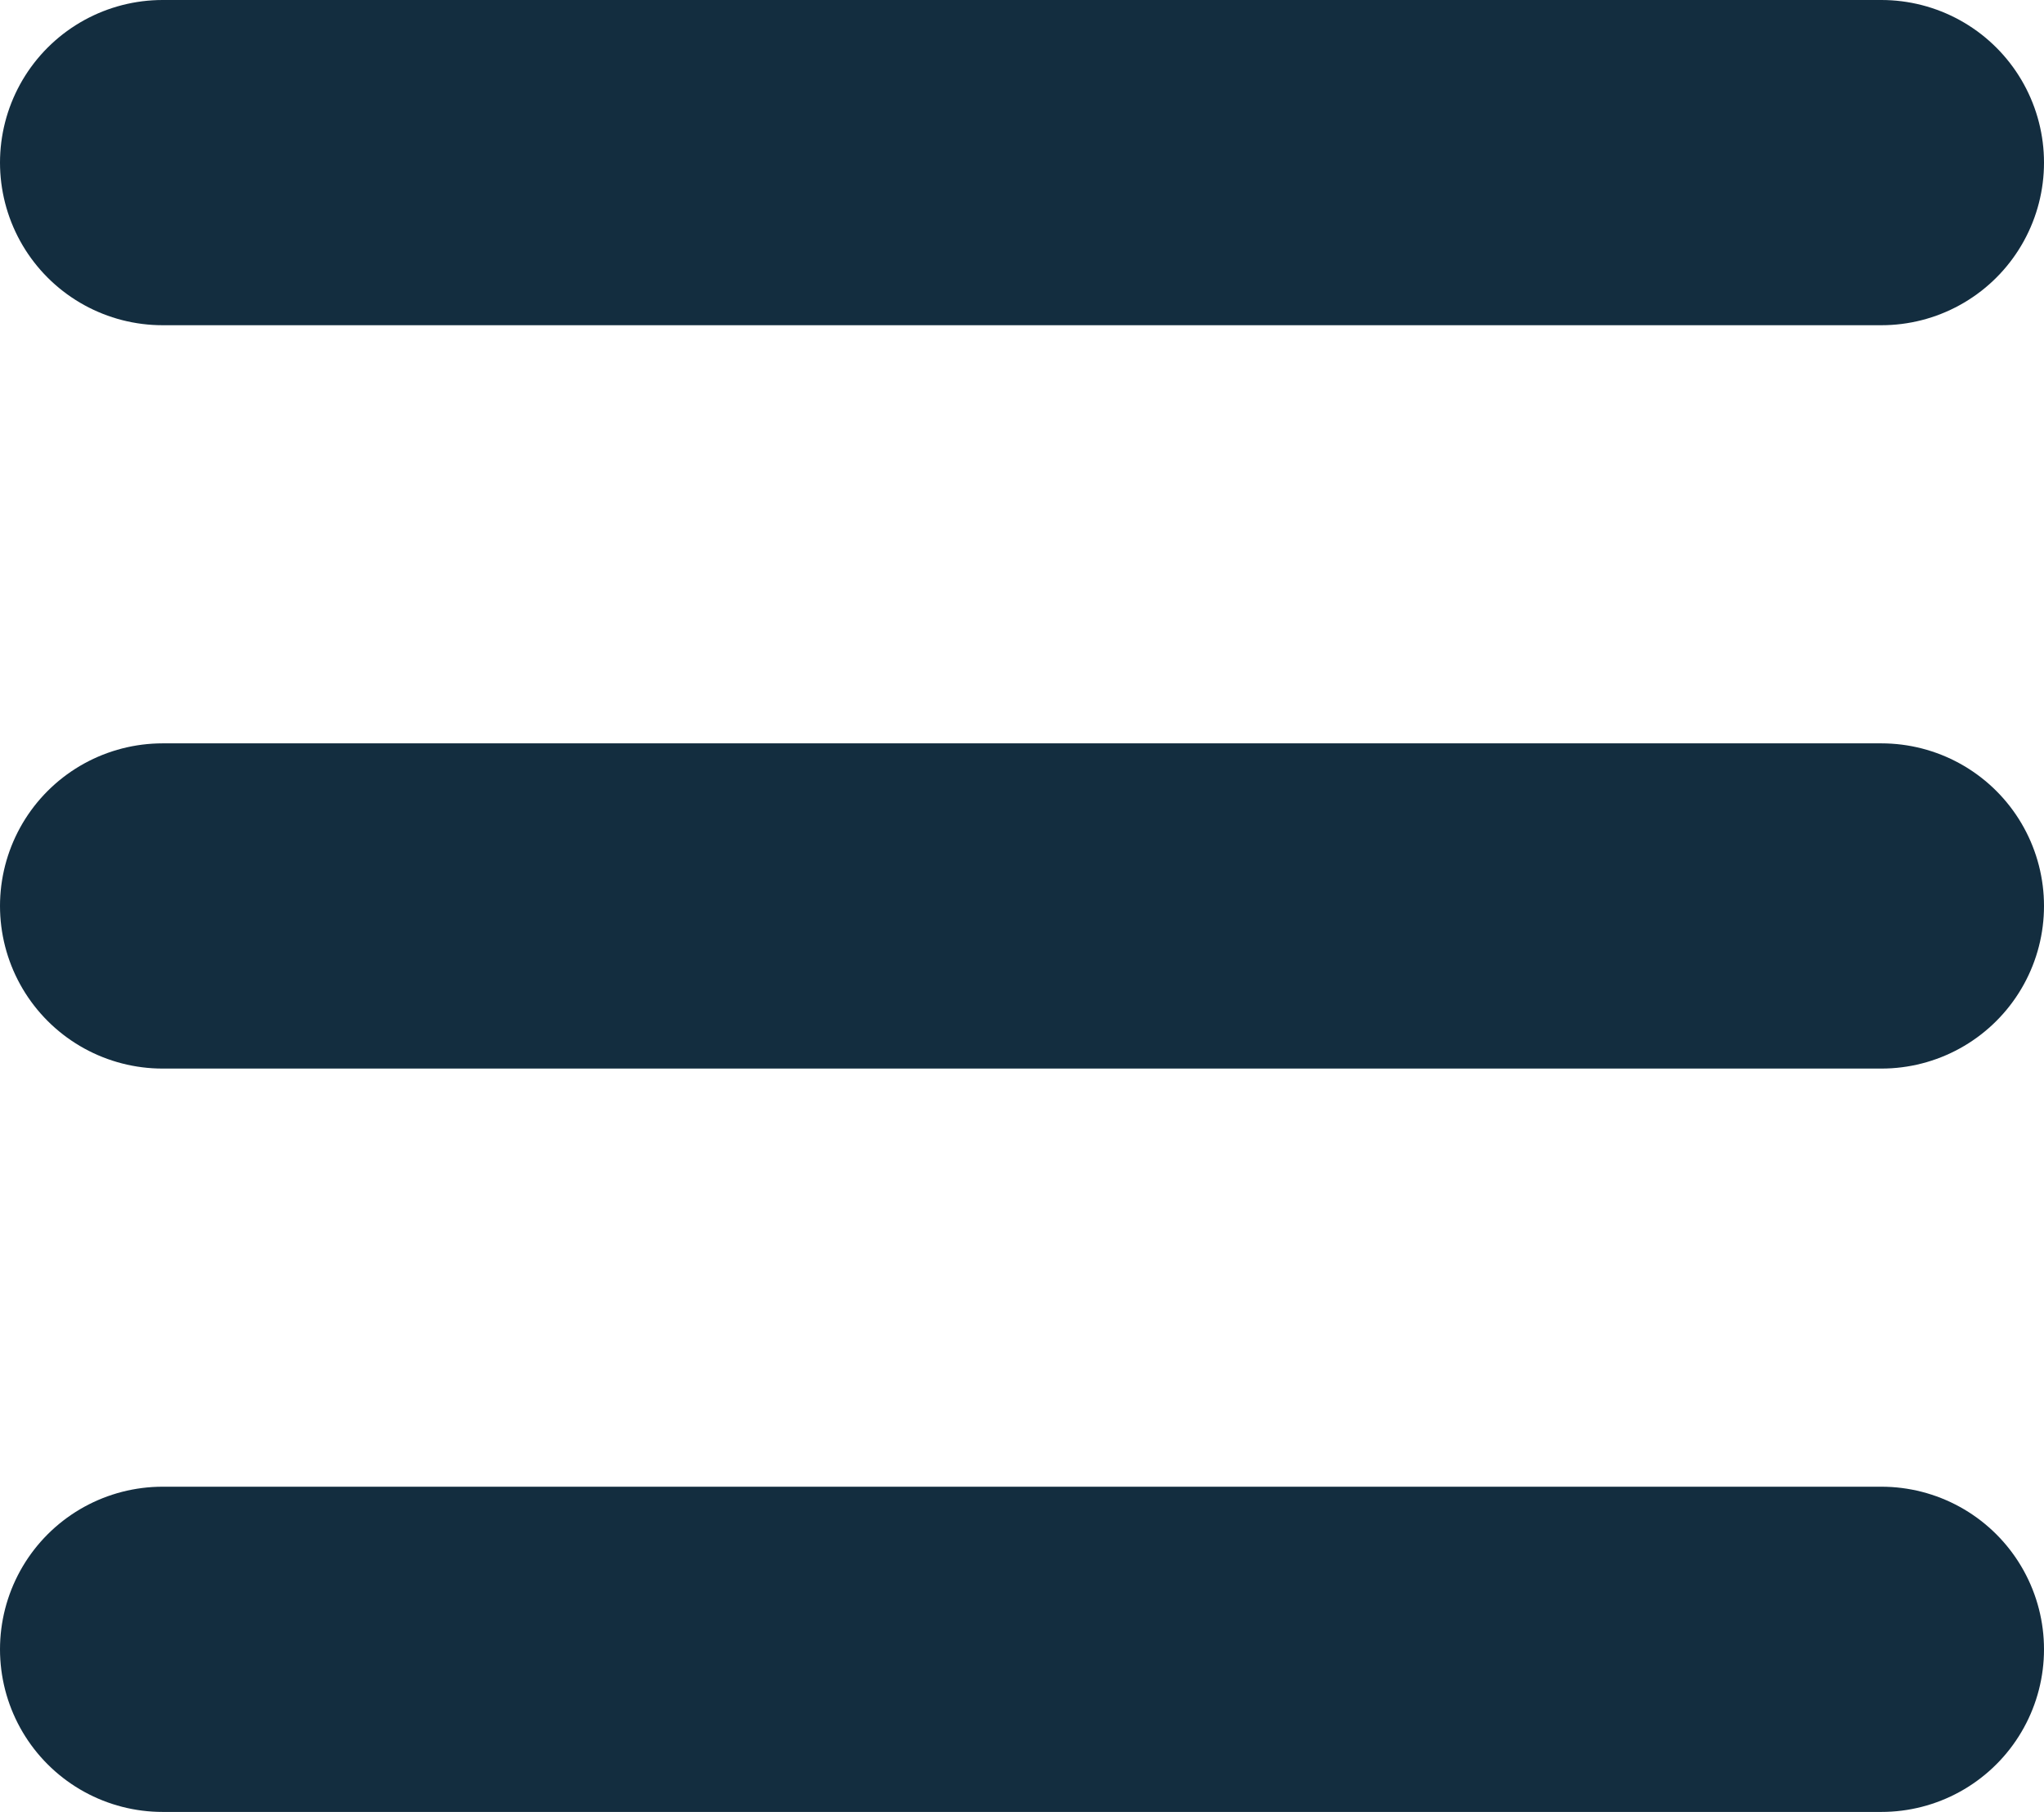 <svg width="44" height="39" viewBox="0 0 44 39" fill="none" xmlns="http://www.w3.org/2000/svg">
<line x1="3.5" y1="19.5" x2="40.5" y2="19.5" stroke="#132D3F" stroke-width="7" stroke-linecap="round"/>
<line x1="3.5" y1="3.5" x2="40.5" y2="3.5" stroke="#132D3F" stroke-width="7" stroke-linecap="round"/>
<line x1="3.5" y1="35.5" x2="40.5" y2="35.5" stroke="#132D3F" stroke-width="7" stroke-linecap="round"/>
</svg>

